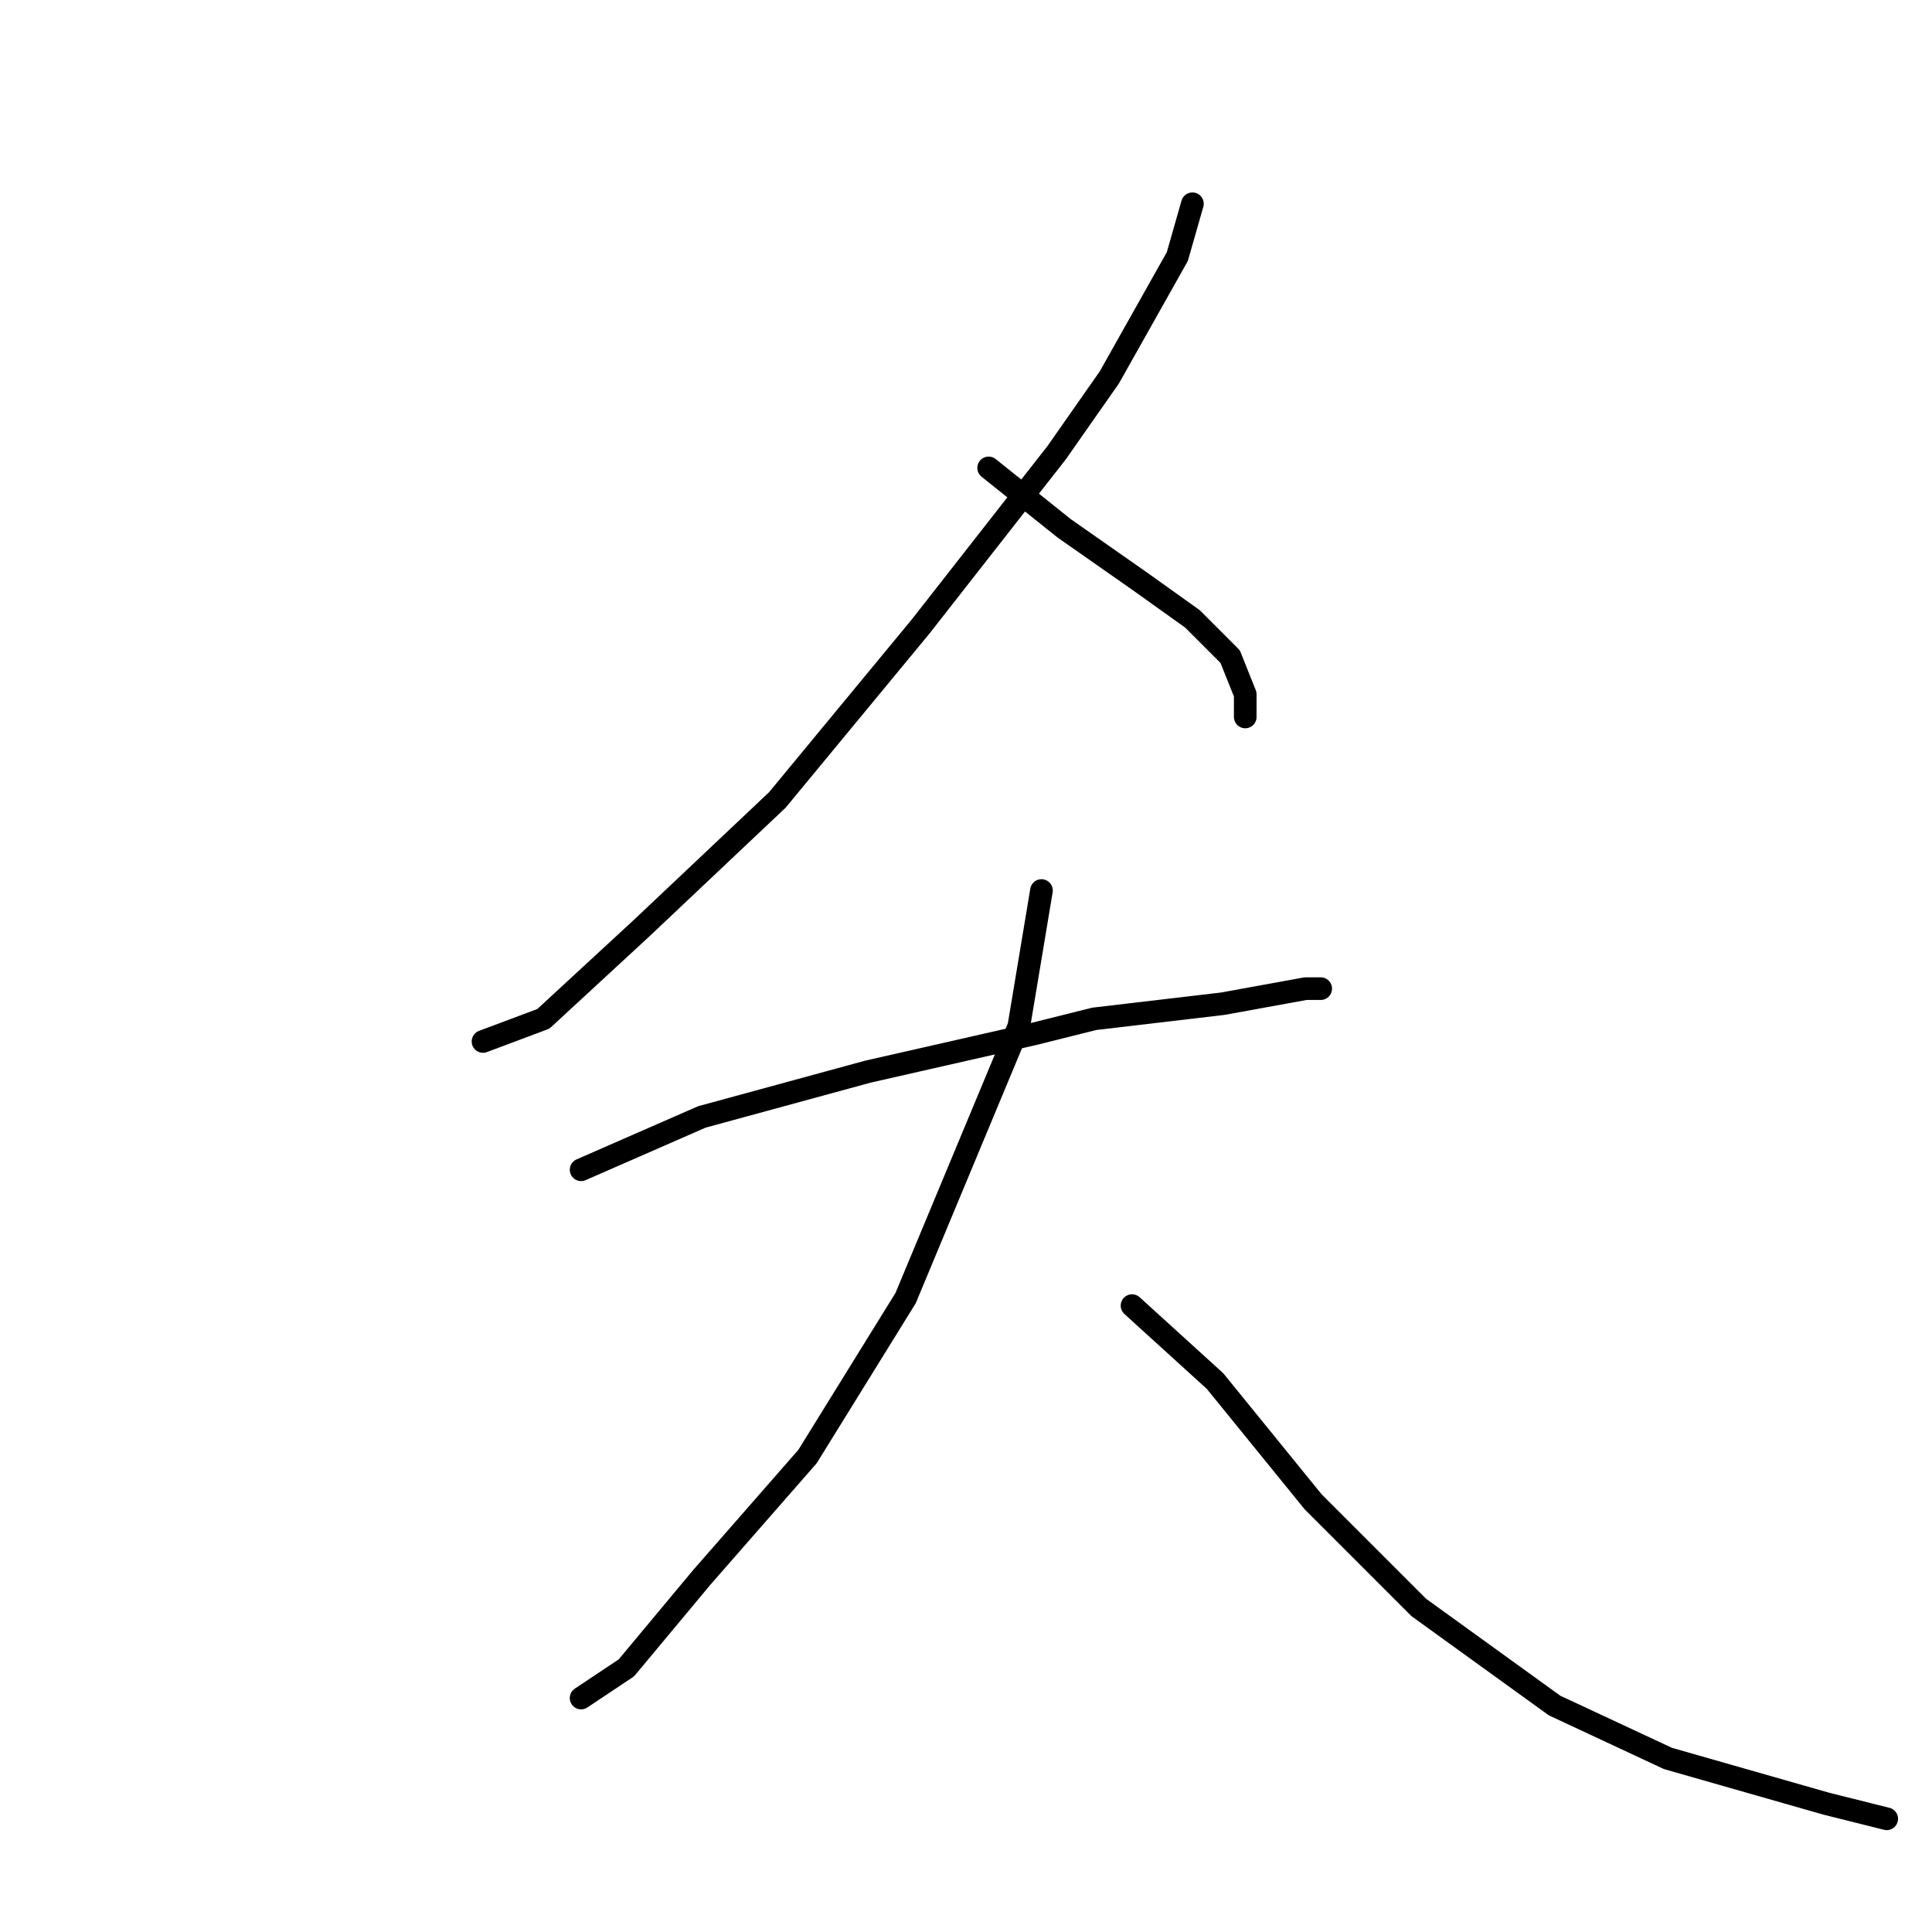 <?xml version="1.0" standalone="no"?>
    <svg width="256" height="256" xmlns="http://www.w3.org/2000/svg" version="1.1">
    <polyline stroke="black" stroke-width="3" stroke-linecap="round" fill="transparent" stroke-linejoin="round" points="158 27 156 34 147 50 140 60 122 83 103 106 85 123 72 135 64 138 64 138 " />
        <polyline stroke="black" stroke-width="3" stroke-linecap="round" fill="transparent" stroke-linejoin="round" points="131 62 141 70 151 77 158 82 163 87 165 92 165 95 165 95 " />
        <polyline stroke="black" stroke-width="3" stroke-linecap="round" fill="transparent" stroke-linejoin="round" points="77 155 93 148 115 142 137 137 145 135 162 133 173 131 175 131 175 131 " />
        <polyline stroke="black" stroke-width="3" stroke-linecap="round" fill="transparent" stroke-linejoin="round" points="138 118 135 136 125 160 120 172 107 193 93 209 83 221 77 225 77 225 " />
        <polyline stroke="black" stroke-width="3" stroke-linecap="round" fill="transparent" stroke-linejoin="round" points="150 173 161 183 174 199 188 213 206 226 221 233 242 239 250 241 250 241 " />
        </svg>